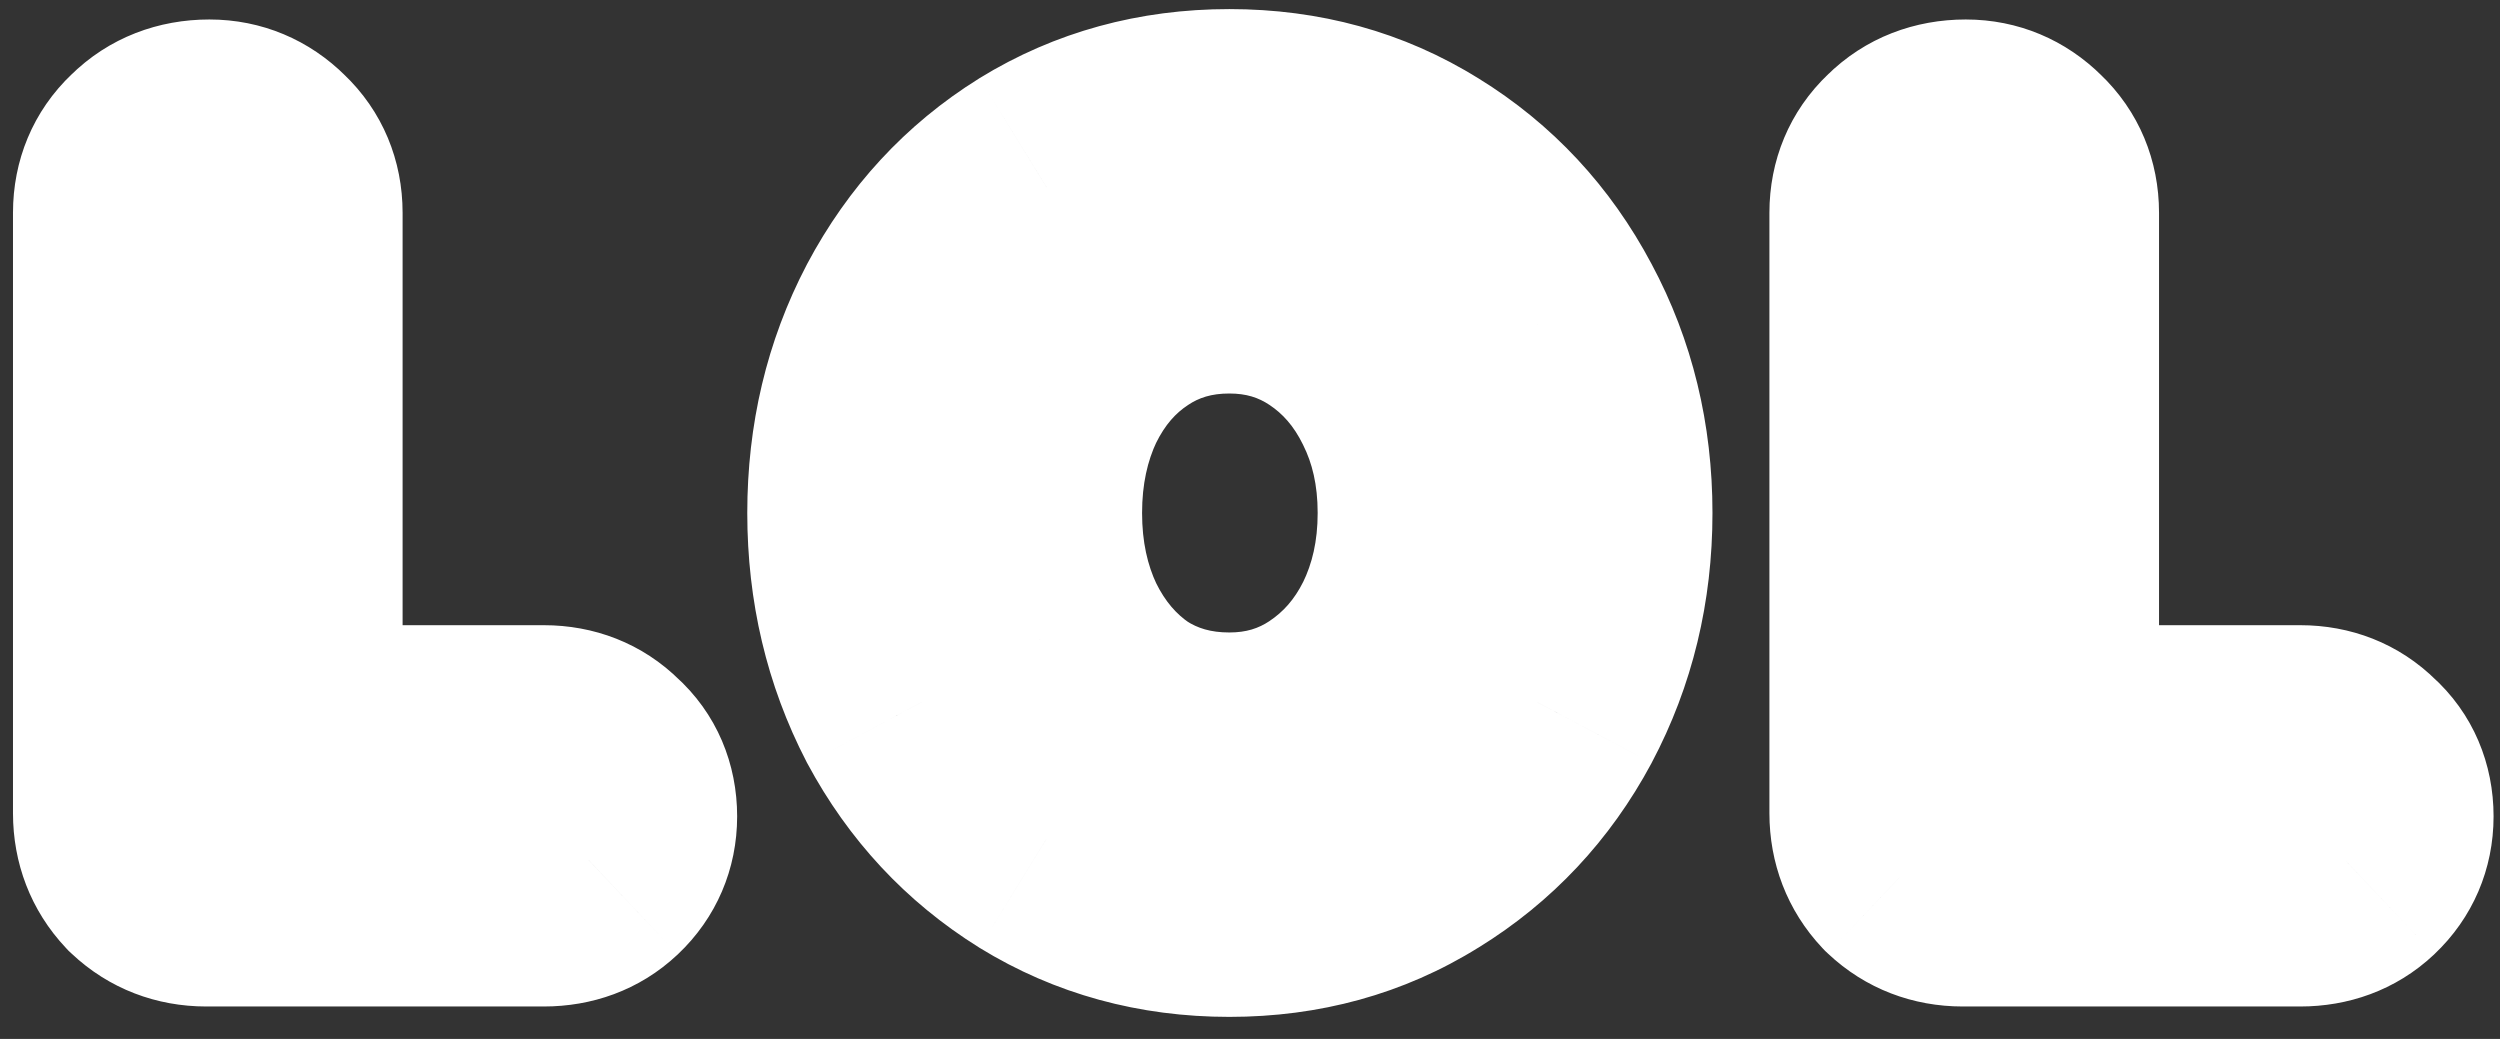 <svg width="77" height="32" viewBox="0 0 77 32" fill="none" xmlns="http://www.w3.org/2000/svg">
<rect x="0" y="0" width="77" height="32" fill="#333333" stroke="none"/>
<path d="M16.752 23.256C17.307 23.256 17.765 23.437 18.128 23.8C18.512 24.141 18.704 24.589 18.704 25.144C18.704 25.677 18.512 26.125 18.128 26.488C17.765 26.829 17.307 27 16.752 27H6.352C5.797 27 5.328 26.819 4.944 26.456C4.581 26.072 4.4 25.603 4.4 25.048V6.552C4.4 5.997 4.592 5.539 4.976 5.176C5.36 4.792 5.851 4.6 6.448 4.6C6.981 4.6 7.44 4.792 7.824 5.176C8.208 5.539 8.4 5.997 8.4 6.552V23.256H16.752ZM48.744 15.8C48.744 17.912 48.275 19.853 47.336 21.624C46.398 23.373 45.096 24.76 43.432 25.784C41.79 26.808 39.934 27.32 37.864 27.32C35.795 27.32 33.928 26.808 32.264 25.784C30.622 24.76 29.331 23.373 28.392 21.624C27.475 19.853 27.016 17.912 27.016 15.8C27.016 13.688 27.475 11.757 28.392 10.008C29.331 8.237 30.622 6.84 32.264 5.816C33.928 4.792 35.795 4.28 37.864 4.28C39.934 4.28 41.79 4.792 43.432 5.816C45.096 6.84 46.398 8.237 47.336 10.008C48.275 11.757 48.744 13.688 48.744 15.8ZM44.584 15.8C44.584 14.371 44.296 13.08 43.72 11.928C43.144 10.755 42.344 9.827 41.32 9.144C40.296 8.461 39.144 8.12 37.864 8.12C36.563 8.12 35.4 8.461 34.376 9.144C33.374 9.805 32.584 10.723 32.008 11.896C31.454 13.069 31.176 14.371 31.176 15.8C31.176 17.229 31.454 18.531 32.008 19.704C32.584 20.877 33.374 21.805 34.376 22.488C35.4 23.149 36.563 23.48 37.864 23.48C39.144 23.48 40.296 23.139 41.32 22.456C42.344 21.773 43.144 20.856 43.72 19.704C44.296 18.531 44.584 17.229 44.584 15.8ZM70.85 23.256C71.404 23.256 71.863 23.437 72.225 23.8C72.609 24.141 72.802 24.589 72.802 25.144C72.802 25.677 72.609 26.125 72.225 26.488C71.863 26.829 71.404 27 70.85 27H60.45C59.895 27 59.425 26.819 59.041 26.456C58.679 26.072 58.498 25.603 58.498 25.048V6.552C58.498 5.997 58.69 5.539 59.074 5.176C59.458 4.792 59.948 4.6 60.545 4.6C61.079 4.6 61.538 4.792 61.922 5.176C62.306 5.539 62.498 5.997 62.498 6.552V23.256H70.85Z" fill="white"/>
<path d="M18.128 23.8L15.3 26.628L15.383 26.712L15.47 26.79L18.128 23.8ZM18.128 26.488L20.869 29.401L20.875 29.396L18.128 26.488ZM4.944 26.456L2.036 29.203L2.114 29.286L2.198 29.364L4.944 26.456ZM4.976 5.176L7.723 8.084L7.764 8.045L7.804 8.004L4.976 5.176ZM7.824 5.176L4.996 8.004L5.036 8.045L5.077 8.084L7.824 5.176ZM8.4 23.256H4.4V27.256H8.4V23.256ZM16.752 27.256C16.588 27.256 16.335 27.228 16.041 27.112C15.742 26.993 15.489 26.818 15.3 26.628L20.956 20.972C19.779 19.794 18.272 19.256 16.752 19.256V27.256ZM15.47 26.79C15.247 26.591 15.032 26.313 14.883 25.968C14.739 25.63 14.704 25.334 14.704 25.144H22.704C22.704 23.549 22.097 21.976 20.785 20.81L15.47 26.79ZM14.704 25.144C14.704 24.92 14.747 24.623 14.883 24.304C15.021 23.984 15.209 23.743 15.382 23.58L20.875 29.396C22.067 28.269 22.704 26.766 22.704 25.144H14.704ZM15.386 23.575C15.587 23.387 15.837 23.227 16.117 23.123C16.389 23.022 16.616 23 16.752 23V31C18.2 31 19.678 30.522 20.869 29.401L15.386 23.575ZM16.752 23H6.352V31H16.752V23ZM6.352 23C6.517 23 6.756 23.029 7.026 23.133C7.299 23.238 7.524 23.391 7.69 23.548L2.198 29.364C3.364 30.466 4.832 31 6.352 31V23ZM7.852 23.709C8.009 23.876 8.162 24.101 8.267 24.374C8.372 24.644 8.4 24.883 8.4 25.048H0.4C0.4 26.567 0.934 28.036 2.036 29.203L7.852 23.709ZM8.4 25.048V6.552H0.4V25.048H8.4ZM8.4 6.552C8.4 6.744 8.365 7.023 8.234 7.337C8.101 7.654 7.911 7.906 7.723 8.084L2.229 2.268C1.001 3.428 0.4 4.959 0.4 6.552H8.4ZM7.804 8.004C7.618 8.19 7.374 8.358 7.09 8.469C6.813 8.577 6.582 8.6 6.448 8.6V0.6C4.906 0.6 3.36 1.135 2.148 2.348L7.804 8.004ZM6.448 8.6C6.223 8.6 5.942 8.557 5.647 8.434C5.354 8.311 5.137 8.146 4.996 8.004L10.652 2.348C9.534 1.229 8.064 0.6 6.448 0.6V8.6ZM5.077 8.084C4.889 7.906 4.699 7.654 4.566 7.337C4.435 7.023 4.4 6.744 4.4 6.552H12.4C12.4 4.959 11.799 3.428 10.57 2.268L5.077 8.084ZM4.4 6.552V23.256H12.4V6.552H4.4ZM8.4 27.256H16.752V19.256H8.4V27.256ZM47.336 21.624L50.861 23.515L50.866 23.506L50.87 23.497L47.336 21.624ZM43.432 25.784L41.336 22.377L41.326 22.383L41.316 22.39L43.432 25.784ZM32.264 25.784L30.148 29.178L30.158 29.185L30.168 29.191L32.264 25.784ZM28.392 21.624L24.841 23.464L24.854 23.49L24.868 23.515L28.392 21.624ZM28.392 10.008L24.858 8.134L24.854 8.142L24.85 8.15L28.392 10.008ZM32.264 5.816L30.168 2.409L30.158 2.415L30.148 2.422L32.264 5.816ZM43.432 5.816L41.316 9.21L41.326 9.217L41.336 9.223L43.432 5.816ZM47.336 10.008L43.802 11.882L43.807 11.89L43.812 11.899L47.336 10.008ZM43.72 11.928L40.13 13.691L40.136 13.704L40.142 13.717L43.72 11.928ZM34.376 9.144L36.579 12.483L36.587 12.478L36.595 12.472L34.376 9.144ZM32.008 11.896L28.418 10.133L28.405 10.16L28.392 10.187L32.008 11.896ZM32.008 19.704L28.392 21.413L28.405 21.44L28.418 21.467L32.008 19.704ZM34.376 22.488L32.125 25.794L32.165 25.822L32.206 25.848L34.376 22.488ZM41.32 22.456L43.539 25.784L41.32 22.456ZM43.72 19.704L47.298 21.493L47.304 21.48L47.311 21.467L43.72 19.704ZM44.744 15.8C44.744 17.295 44.418 18.588 43.802 19.75L50.87 23.497C52.132 21.119 52.744 18.529 52.744 15.8H44.744ZM43.812 19.733C43.201 20.87 42.388 21.73 41.336 22.377L45.529 29.191C47.804 27.79 49.594 25.877 50.861 23.515L43.812 19.733ZM41.316 22.39C40.353 22.99 39.239 23.32 37.864 23.32V31.32C40.628 31.32 43.227 30.626 45.548 29.178L41.316 22.39ZM37.864 23.32C36.489 23.32 35.356 22.99 34.361 22.377L30.168 29.191C32.5 30.626 35.1 31.32 37.864 31.32V23.32ZM34.38 22.39C33.346 21.745 32.534 20.883 31.917 19.733L24.868 23.515C26.128 25.864 27.897 27.775 30.148 29.178L34.38 22.39ZM31.944 19.784C31.339 18.616 31.016 17.311 31.016 15.8H23.016C23.016 18.514 23.611 21.091 24.841 23.464L31.944 19.784ZM31.016 15.8C31.016 14.289 31.339 13.002 31.935 11.866L24.85 8.15C23.611 10.512 23.016 13.087 23.016 15.8H31.016ZM31.926 11.882C32.547 10.711 33.358 9.848 34.38 9.21L30.148 2.422C27.885 3.832 26.115 5.764 24.858 8.134L31.926 11.882ZM34.361 9.223C35.356 8.61 36.489 8.28 37.864 8.28V0.28C35.1 0.28 32.5 0.974 30.168 2.409L34.361 9.223ZM37.864 8.28C39.239 8.28 40.353 8.61 41.316 9.21L45.548 2.422C43.227 0.974 40.628 0.28 37.864 0.28V8.28ZM41.336 9.223C42.376 9.863 43.188 10.724 43.802 11.882L50.87 8.134C49.607 5.751 47.816 3.817 45.529 2.409L41.336 9.223ZM43.812 11.899C44.418 13.03 44.744 14.305 44.744 15.8H52.744C52.744 13.071 52.132 10.485 50.861 8.117L43.812 11.899ZM48.584 15.8C48.584 13.819 48.181 11.905 47.298 10.139L40.142 13.717C40.411 14.255 40.584 14.923 40.584 15.8H48.584ZM47.311 10.165C46.444 8.399 45.187 6.915 43.539 5.816L39.101 12.472C39.501 12.739 39.845 13.11 40.13 13.691L47.311 10.165ZM43.539 5.816C41.831 4.677 39.901 4.12 37.864 4.12V12.12C38.388 12.12 38.762 12.246 39.101 12.472L43.539 5.816ZM37.864 4.12C35.821 4.12 33.877 4.669 32.157 5.816L36.595 12.472C36.923 12.253 37.305 12.12 37.864 12.12V4.12ZM32.174 5.805C30.524 6.893 29.279 8.378 28.418 10.133L35.599 13.659C35.889 13.067 36.223 12.718 36.579 12.483L32.174 5.805ZM28.392 10.187C27.56 11.947 27.176 13.84 27.176 15.8H35.176C35.176 14.901 35.347 14.192 35.624 13.605L28.392 10.187ZM27.176 15.8C27.176 17.76 27.56 19.654 28.392 21.413L35.624 17.994C35.347 17.408 35.176 16.699 35.176 15.8H27.176ZM28.418 21.467C29.274 23.212 30.506 24.692 32.125 25.794L36.627 19.182C36.242 18.919 35.894 18.543 35.599 17.941L28.418 21.467ZM32.206 25.848C33.921 26.956 35.847 27.48 37.864 27.48V19.48C37.278 19.48 36.879 19.343 36.546 19.128L32.206 25.848ZM37.864 27.48C39.901 27.48 41.831 26.923 43.539 25.784L39.102 19.128C38.762 19.354 38.388 19.48 37.864 19.48V27.48ZM43.539 25.784C45.17 24.697 46.426 23.237 47.298 21.493L40.142 17.915C39.863 18.475 39.519 18.849 39.101 19.128L43.539 25.784ZM47.311 21.467C48.181 19.695 48.584 17.782 48.584 15.8H40.584C40.584 16.676 40.412 17.366 40.13 17.941L47.311 21.467ZM72.225 23.8L69.397 26.628L69.48 26.712L69.568 26.79L72.225 23.8ZM72.225 26.488L74.967 29.401L74.972 29.396L72.225 26.488ZM59.041 26.456L56.133 29.203L56.212 29.286L56.295 29.364L59.041 26.456ZM59.074 5.176L61.82 8.084L61.861 8.045L61.902 8.004L59.074 5.176ZM61.922 5.176L59.093 8.004L59.133 8.045L59.175 8.084L61.922 5.176ZM62.498 23.256H58.498V27.256H62.498V23.256ZM70.85 27.256C70.686 27.256 70.433 27.228 70.139 27.112C69.839 26.993 69.587 26.818 69.397 26.628L75.054 20.972C73.876 19.794 72.37 19.256 70.85 19.256V27.256ZM69.568 26.79C69.345 26.591 69.129 26.313 68.981 25.968C68.836 25.63 68.802 25.334 68.802 25.144H76.802C76.802 23.549 76.195 21.976 74.883 20.81L69.568 26.79ZM68.802 25.144C68.802 24.92 68.844 24.623 68.981 24.304C69.118 23.984 69.307 23.743 69.479 23.58L74.972 29.396C76.165 28.269 76.802 26.766 76.802 25.144H68.802ZM69.484 23.575C69.684 23.387 69.935 23.227 70.215 23.123C70.487 23.022 70.713 23 70.85 23V31C72.297 31 73.776 30.522 74.967 29.401L69.484 23.575ZM70.85 23H60.45V31H70.85V23ZM60.45 23C60.615 23 60.853 23.029 61.123 23.133C61.397 23.238 61.622 23.391 61.788 23.548L56.295 29.364C57.462 30.466 58.93 31 60.45 31V23ZM61.95 23.709C62.107 23.876 62.259 24.101 62.365 24.374C62.469 24.644 62.498 24.883 62.498 25.048H54.498C54.498 26.567 55.032 28.036 56.133 29.203L61.95 23.709ZM62.498 25.048V6.552H54.498V25.048H62.498ZM62.498 6.552C62.498 6.744 62.462 7.023 62.331 7.337C62.198 7.654 62.008 7.906 61.82 8.084L56.327 2.268C55.099 3.428 54.498 4.959 54.498 6.552H62.498ZM61.902 8.004C61.716 8.19 61.472 8.358 61.187 8.469C60.91 8.577 60.679 8.6 60.545 8.6V0.6C59.004 0.6 57.458 1.135 56.245 2.348L61.902 8.004ZM60.545 8.6C60.321 8.6 60.039 8.557 59.745 8.434C59.452 8.311 59.235 8.146 59.093 8.004L64.75 2.348C63.631 1.229 62.161 0.6 60.545 0.6V8.6ZM59.175 8.084C58.986 7.906 58.797 7.654 58.664 7.337C58.533 7.023 58.498 6.744 58.498 6.552H66.498C66.498 4.959 65.896 3.428 64.668 2.268L59.175 8.084ZM58.498 6.552V23.256H66.498V6.552H58.498ZM62.498 27.256H70.85V19.256H62.498V27.256Z" fill="white"/>
</svg>
